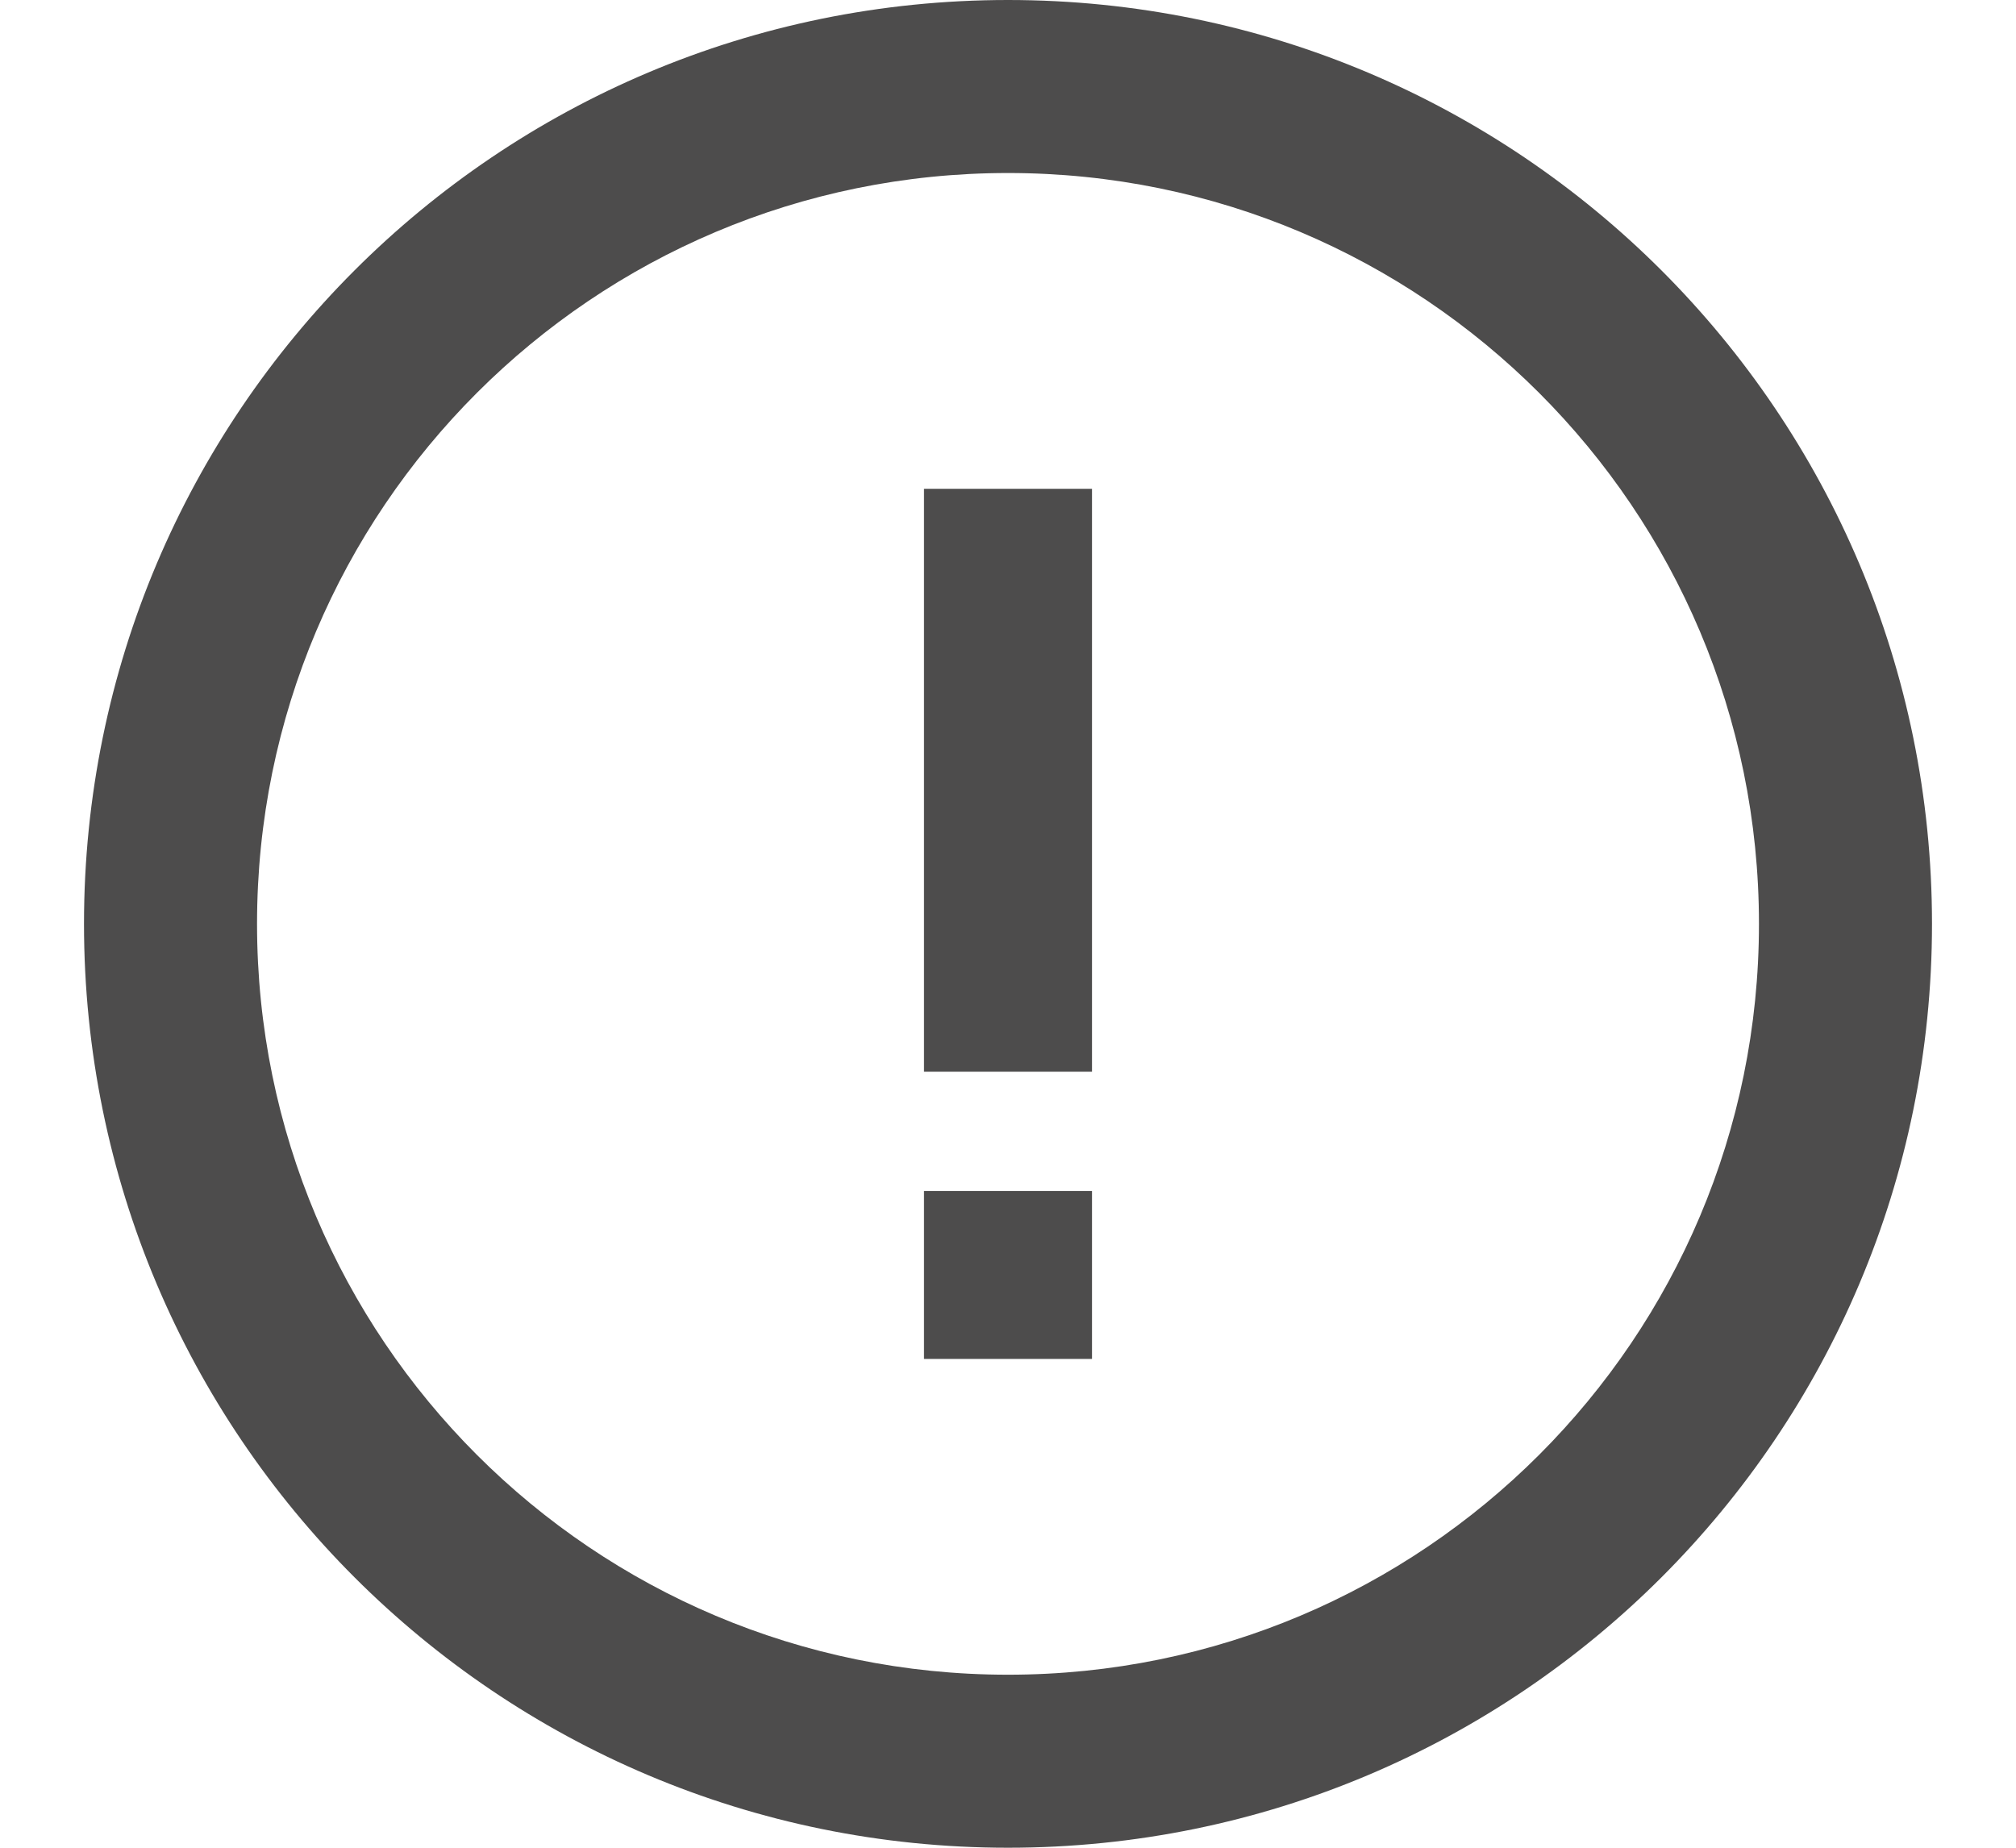 <svg width="12" height="11" viewBox="0 0 12 11" fill="none" xmlns="http://www.w3.org/2000/svg">
<g clip-path="url(#clip0)">
<path fill-rule="evenodd" clip-rule="evenodd" d="M6.5 8.09H5.5V7.09H6.5V8.09ZM6.5 6.38H5.5V2.91H6.5V6.38Z" fill="#4D4C4C"/>
<path d="M6 11C2.96 11 0.5 8.54 0.5 5.5C0.5 2.46 2.96 0 6 0C9.04 0 11.5 2.46 11.5 5.5C11.5 8.54 9.04 11 6 11ZM6 9.97C8.47 9.97 10.47 7.97 10.47 5.5C10.47 3.03 8.47 1.03 6 1.03C3.53 1.03 1.53 3.03 1.53 5.5C1.53 7.97 3.53 9.97 6 9.97Z" fill="#4D4C4C"/>
</g>
<defs>
<clipPath id="clip0">
<rect width="11" height="11" fill="white" transform="translate(0.5)"/>
</clipPath>
</defs>
</svg>
